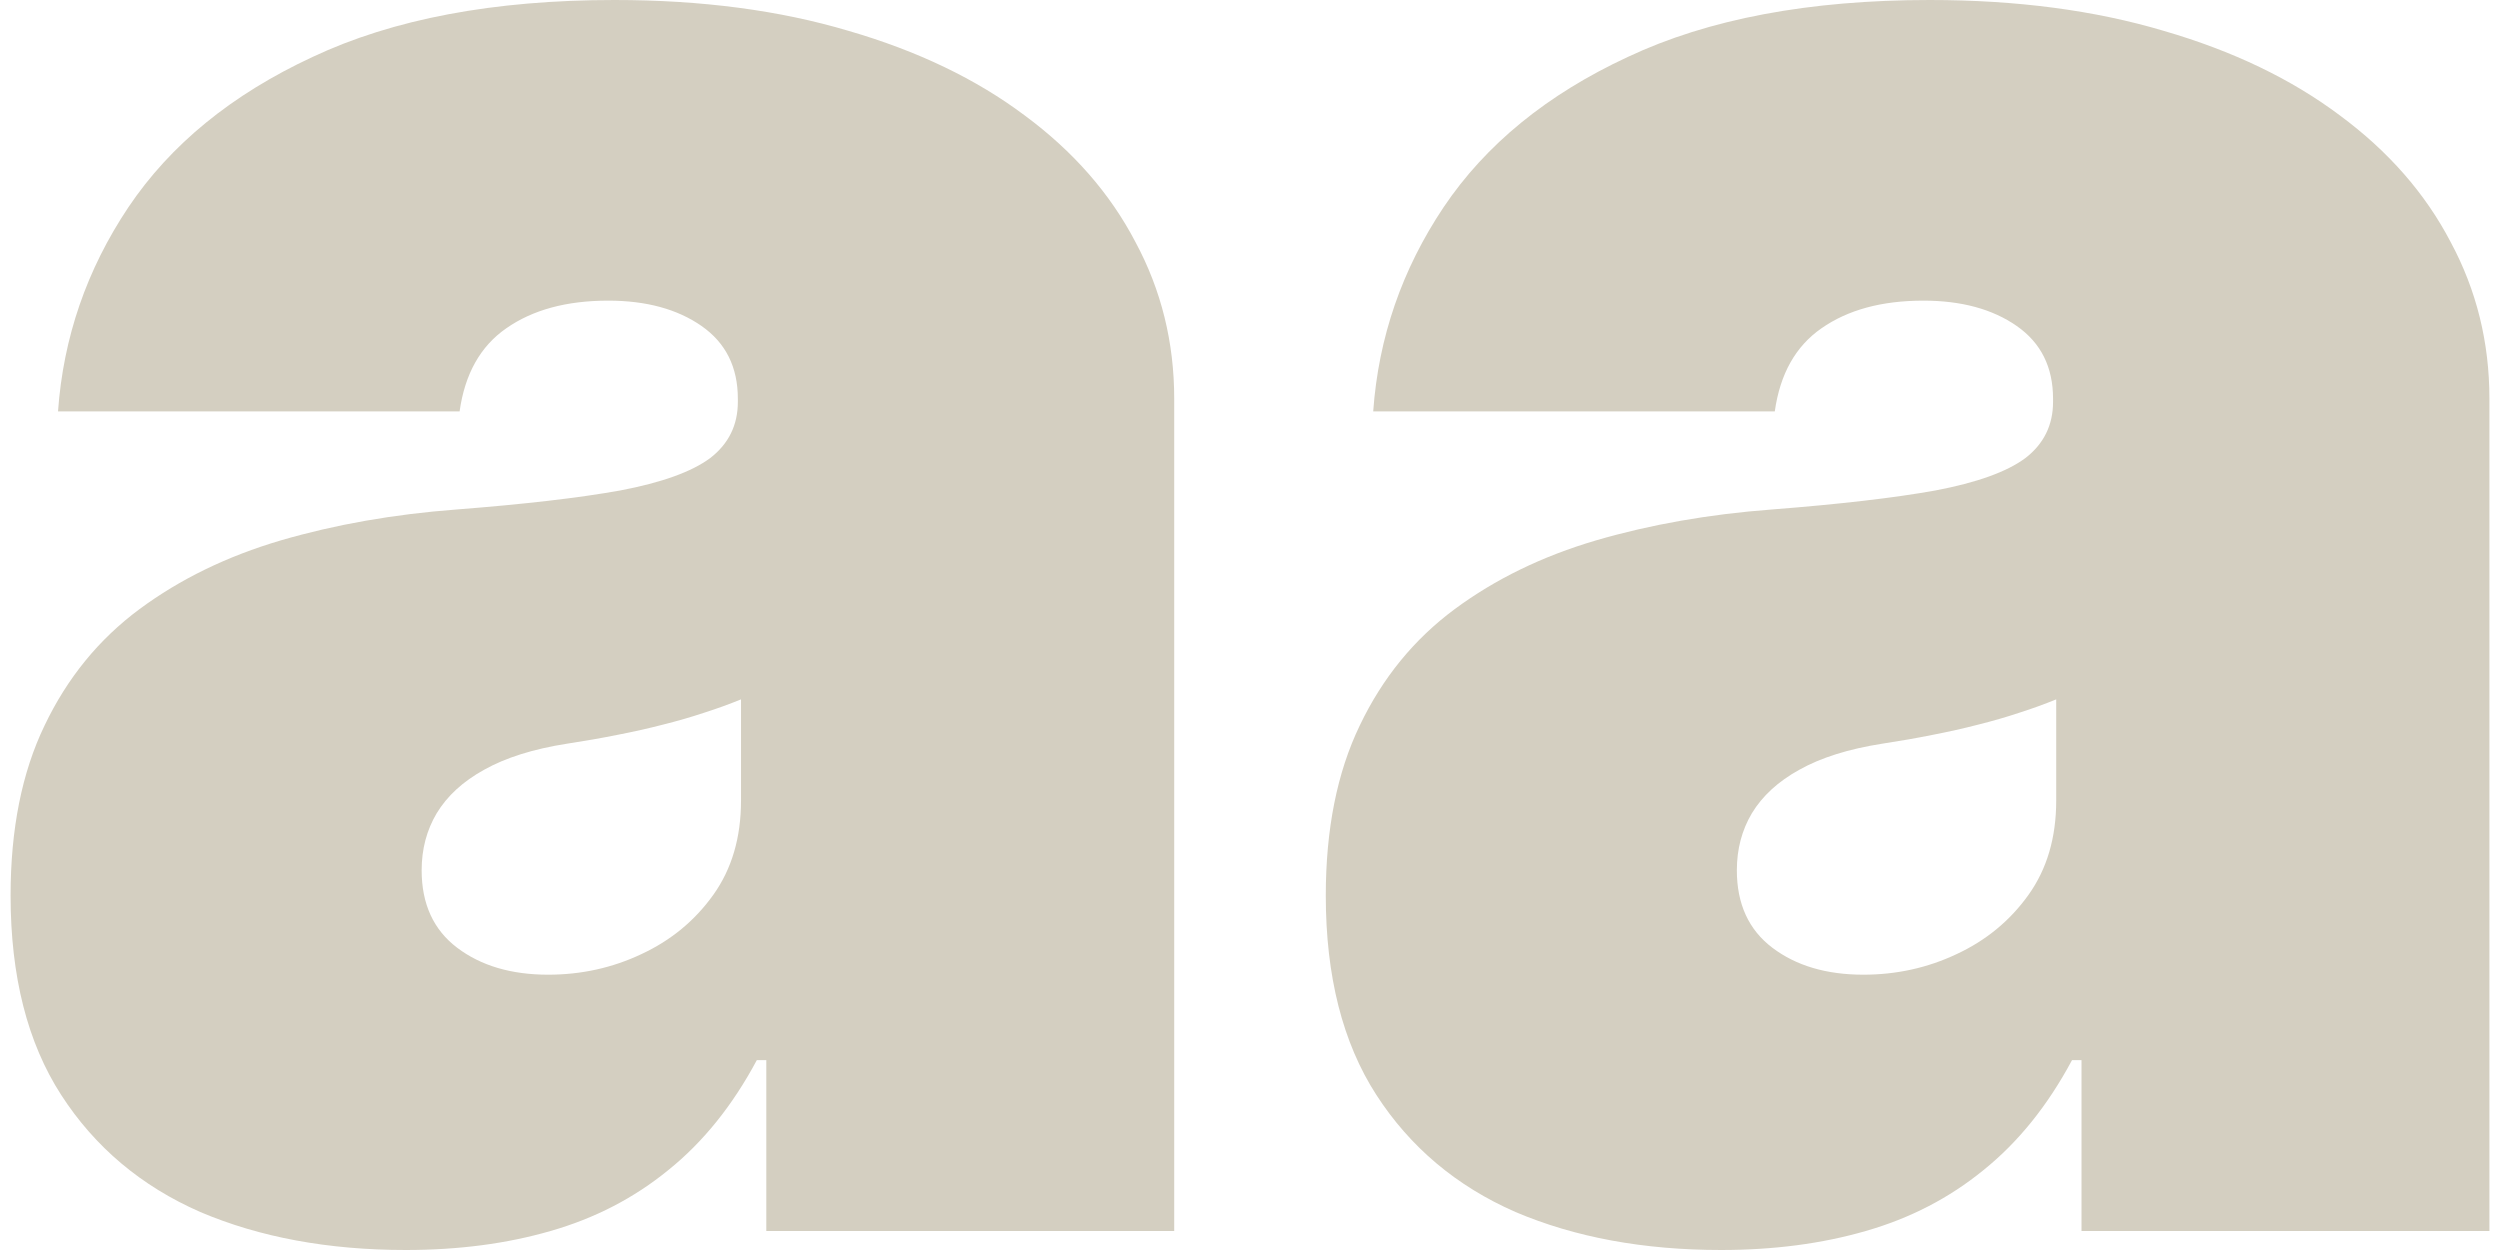 <svg width="200" height="100" viewBox="0 0 200 100" fill="none" xmlns="http://www.w3.org/2000/svg">
<path d="M32.468 100C26.27 100 20.789 98.987 16.025 96.962C11.303 94.894 7.593 91.772 4.895 87.595C2.197 83.418 0.847 78.101 0.847 71.646C0.847 66.329 1.754 61.793 3.567 58.038C5.38 54.24 7.909 51.139 11.155 48.734C14.402 46.329 18.175 44.494 22.476 43.228C26.818 41.962 31.498 41.139 36.515 40.76C41.953 40.337 46.317 39.831 49.605 39.24C52.936 38.608 55.339 37.743 56.815 36.646C58.291 35.506 59.028 34.008 59.028 32.152V31.899C59.028 29.367 58.059 27.426 56.119 26.076C54.18 24.726 51.692 24.051 48.657 24.051C45.326 24.051 42.607 24.789 40.499 26.266C38.433 27.7 37.189 29.916 36.768 32.911H4.642C5.063 27.004 6.94 21.561 10.27 16.582C13.643 11.561 18.555 7.553 25.005 4.557C31.456 1.519 39.508 0 49.163 0C56.119 0 62.359 0.823 67.882 2.468C73.405 4.072 78.106 6.329 81.984 9.241C85.863 12.11 88.814 15.485 90.838 19.367C92.904 23.207 93.937 27.384 93.937 31.899V98.481H61.305V84.81H60.546C58.607 88.439 56.246 91.371 53.463 93.608C50.723 95.844 47.582 97.468 44.04 98.481C40.541 99.494 36.684 100 32.468 100ZM43.851 77.975C46.507 77.975 48.994 77.426 51.313 76.329C53.674 75.232 55.592 73.65 57.068 71.582C58.544 69.515 59.281 67.004 59.281 64.051V55.949C58.354 56.329 57.363 56.688 56.309 57.025C55.297 57.363 54.201 57.679 53.02 57.975C51.882 58.27 50.66 58.544 49.353 58.797C48.088 59.051 46.76 59.283 45.368 59.494C42.67 59.916 40.457 60.612 38.728 61.582C37.042 62.511 35.777 63.671 34.934 65.063C34.133 66.413 33.732 67.933 33.732 69.62C33.732 72.321 34.681 74.388 36.578 75.823C38.475 77.257 40.9 77.975 43.851 77.975Z" fill="#D4CFC1"/>
<path d="M137.683 100C131.486 100 126.005 98.987 121.241 96.962C116.519 94.894 112.809 91.772 110.11 87.595C107.412 83.418 106.063 78.101 106.063 71.646C106.063 66.329 106.97 61.793 108.782 58.038C110.595 54.24 113.125 51.139 116.371 48.734C119.618 46.329 123.391 44.494 127.691 43.228C132.034 41.962 136.713 41.139 141.731 40.76C147.169 40.337 151.533 39.831 154.821 39.24C158.152 38.608 160.555 37.743 162.031 36.646C163.506 35.506 164.244 34.008 164.244 32.152V31.899C164.244 29.367 163.274 27.426 161.335 26.076C159.396 24.726 156.908 24.051 153.873 24.051C150.542 24.051 147.823 24.789 145.715 26.266C143.649 27.7 142.405 29.916 141.983 32.911H109.857C110.279 27.004 112.155 21.561 115.486 16.582C118.859 11.561 123.77 7.553 130.221 4.557C136.671 1.519 144.724 0 154.379 0C161.335 0 167.575 0.823 173.098 2.468C178.621 4.072 183.321 6.329 187.2 9.241C191.079 12.11 194.03 15.485 196.054 19.367C198.12 23.207 199.153 27.384 199.153 31.899V98.481H166.521V84.81H165.762C163.822 88.439 161.461 91.371 158.679 93.608C155.938 95.844 152.798 97.468 149.256 98.481C145.757 99.494 141.899 100 137.683 100ZM149.066 77.975C151.722 77.975 154.21 77.426 156.529 76.329C158.89 75.232 160.808 73.65 162.284 71.582C163.759 69.515 164.497 67.004 164.497 64.051V55.949C163.569 56.329 162.579 56.688 161.525 57.025C160.513 57.363 159.417 57.679 158.236 57.975C157.098 58.27 155.875 58.544 154.568 58.797C153.303 59.051 151.975 59.283 150.584 59.494C147.886 59.916 145.672 60.612 143.944 61.582C142.258 62.511 140.993 63.671 140.149 65.063C139.348 66.413 138.948 67.933 138.948 69.62C138.948 72.321 139.897 74.388 141.794 75.823C143.691 77.257 146.115 77.975 149.066 77.975Z" fill="#D4CFC1"/>
</svg>
